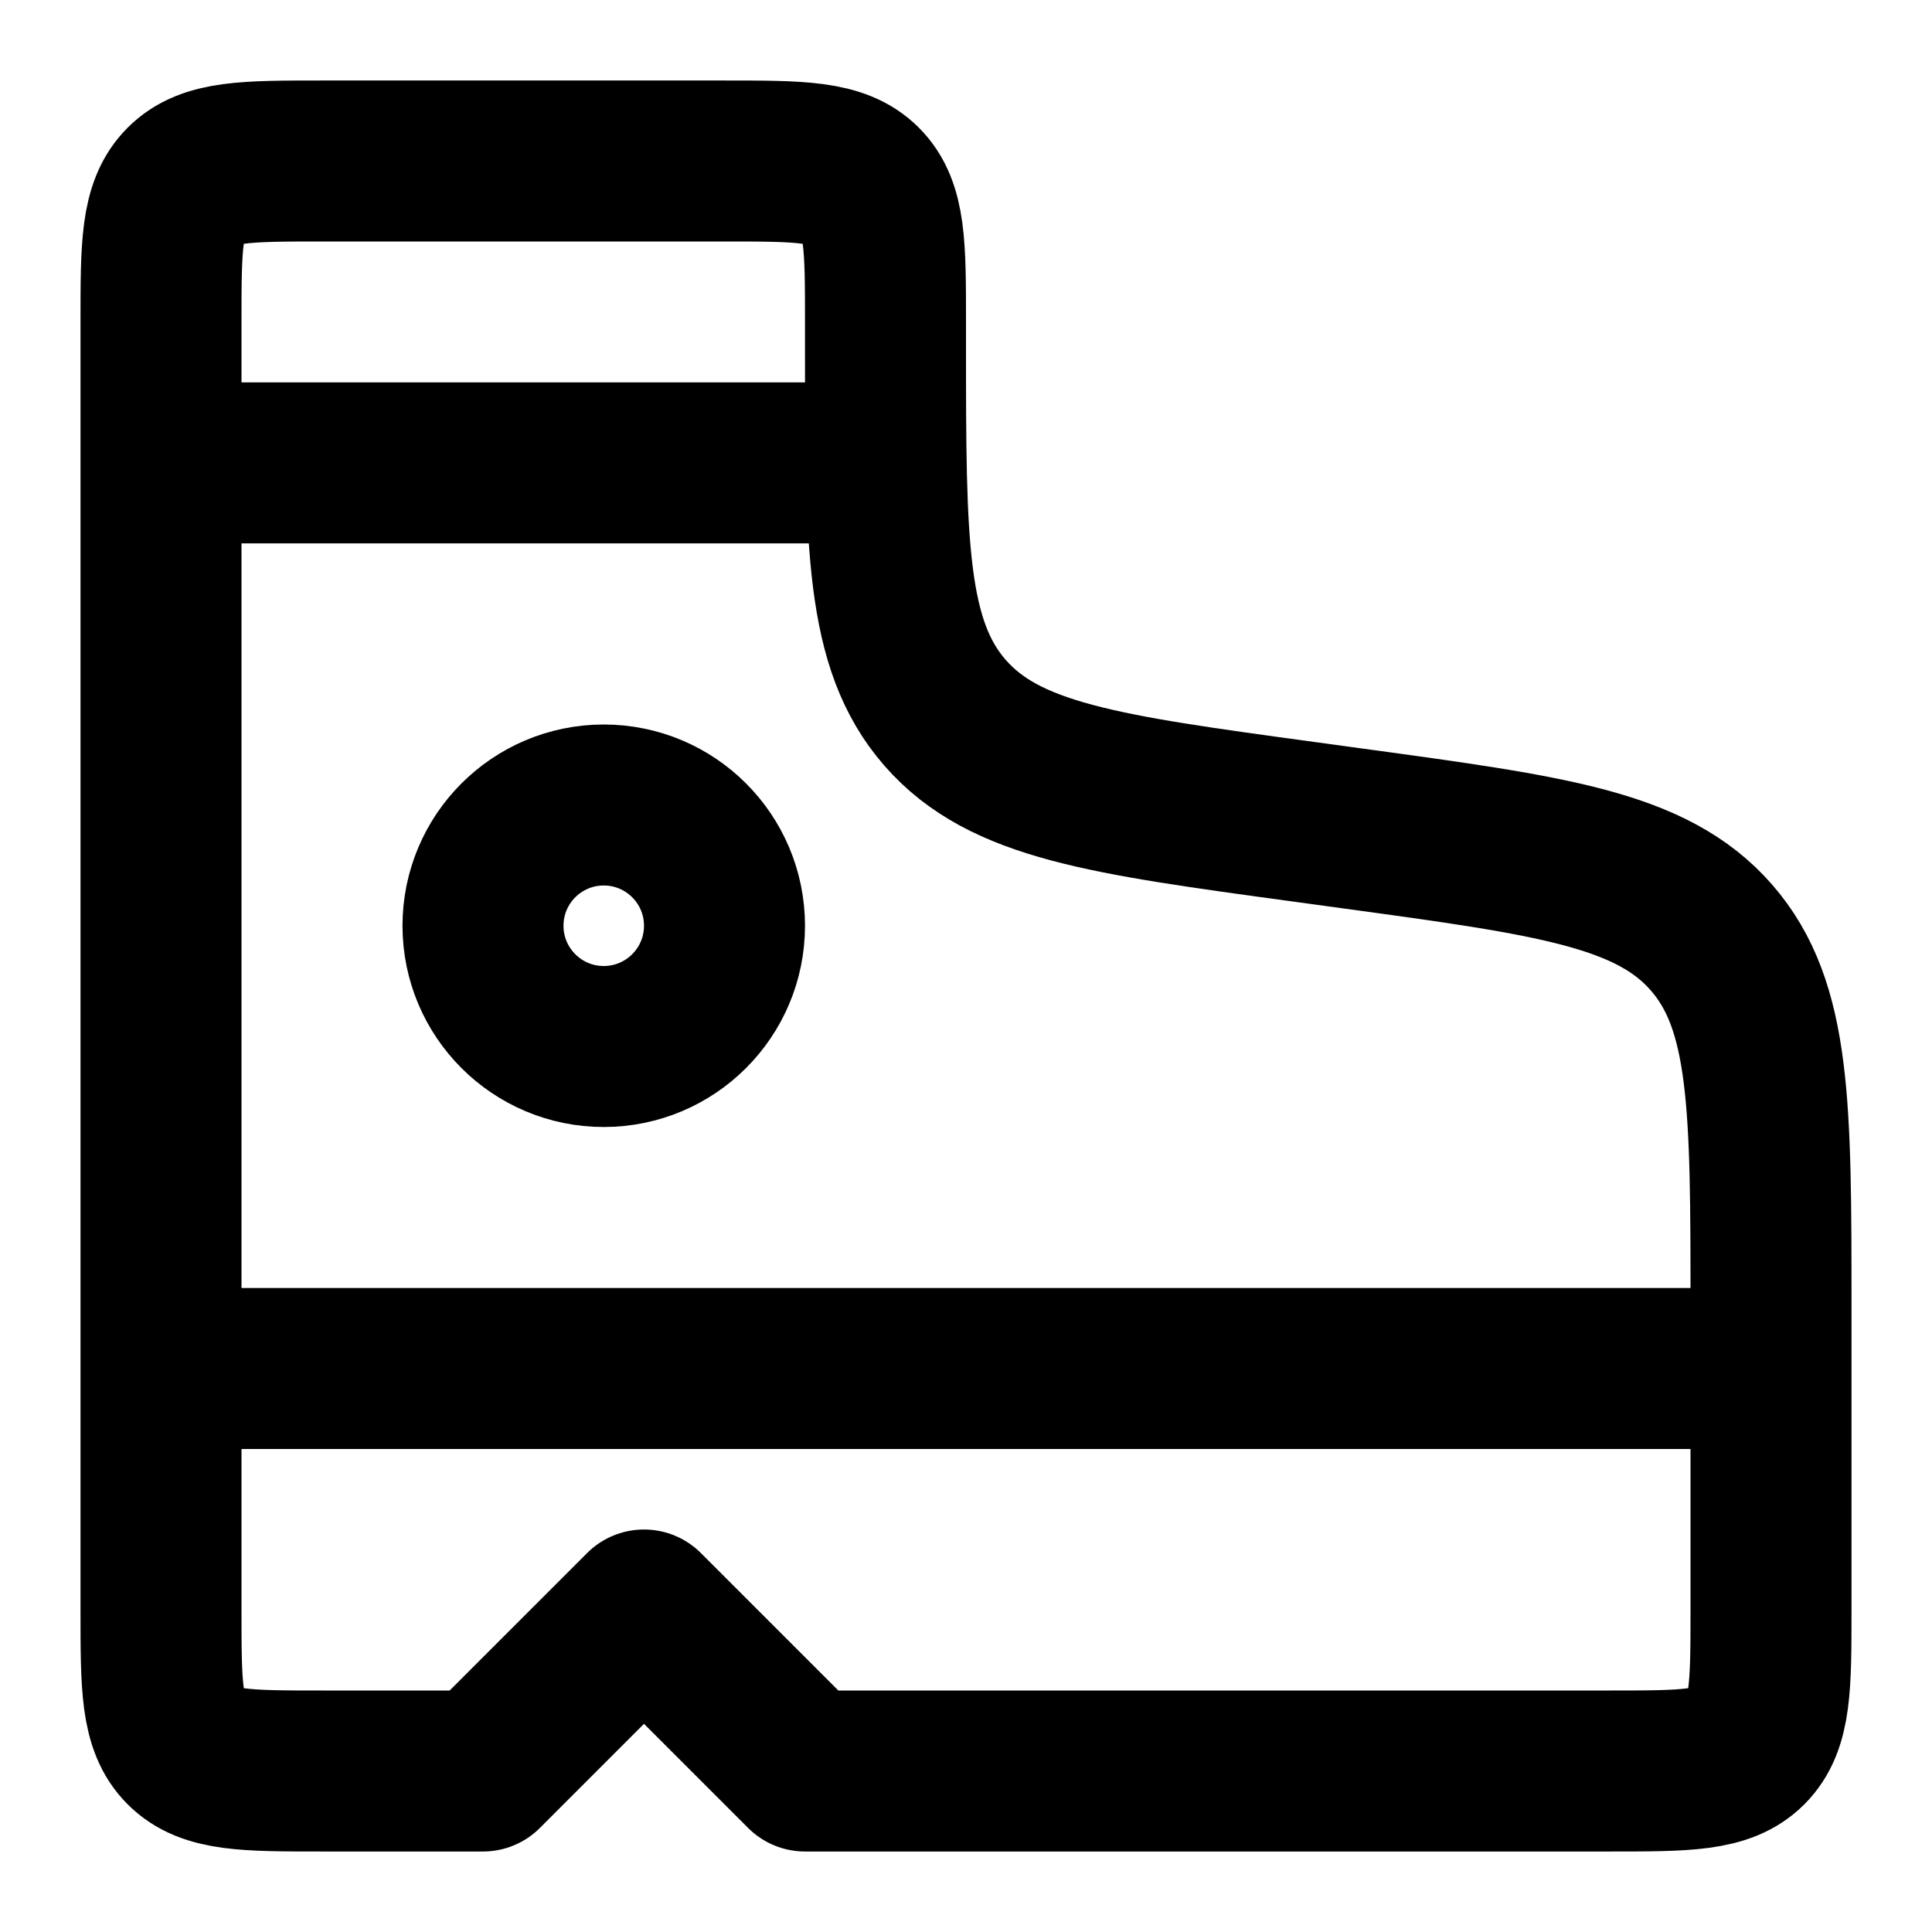 <svg xmlns="http://www.w3.org/2000/svg" xmlns:xlink="http://www.w3.org/1999/xlink" width="48" height="48" viewBox="0 0 48 48"><g fill="none" stroke="currentColor" stroke-linecap="round" stroke-linejoin="round" stroke-width="4"><path d="M18 4H8c-1.886 0-2.828 0-3.414.586S4 6.114 4 8v32c0 1.886 0 2.828.586 3.414S6.114 44 8 44h4l4-4l4 4h20c1.886 0 2.828 0 3.414-.586S44 41.886 44 40v-7.525c0-4.992 0-7.488-1.48-9.183c-1.48-1.696-3.953-2.033-8.899-2.707l-1.242-.17c-4.946-.674-7.42-1.011-8.9-2.707C22 16.013 22 13.518 22 8.525V8c0-1.886 0-2.828-.586-3.414S19.886 4 18 4m26 30H4m0-22.5h18"/><circle cx="15" cy="23" r="3"/></g></svg>